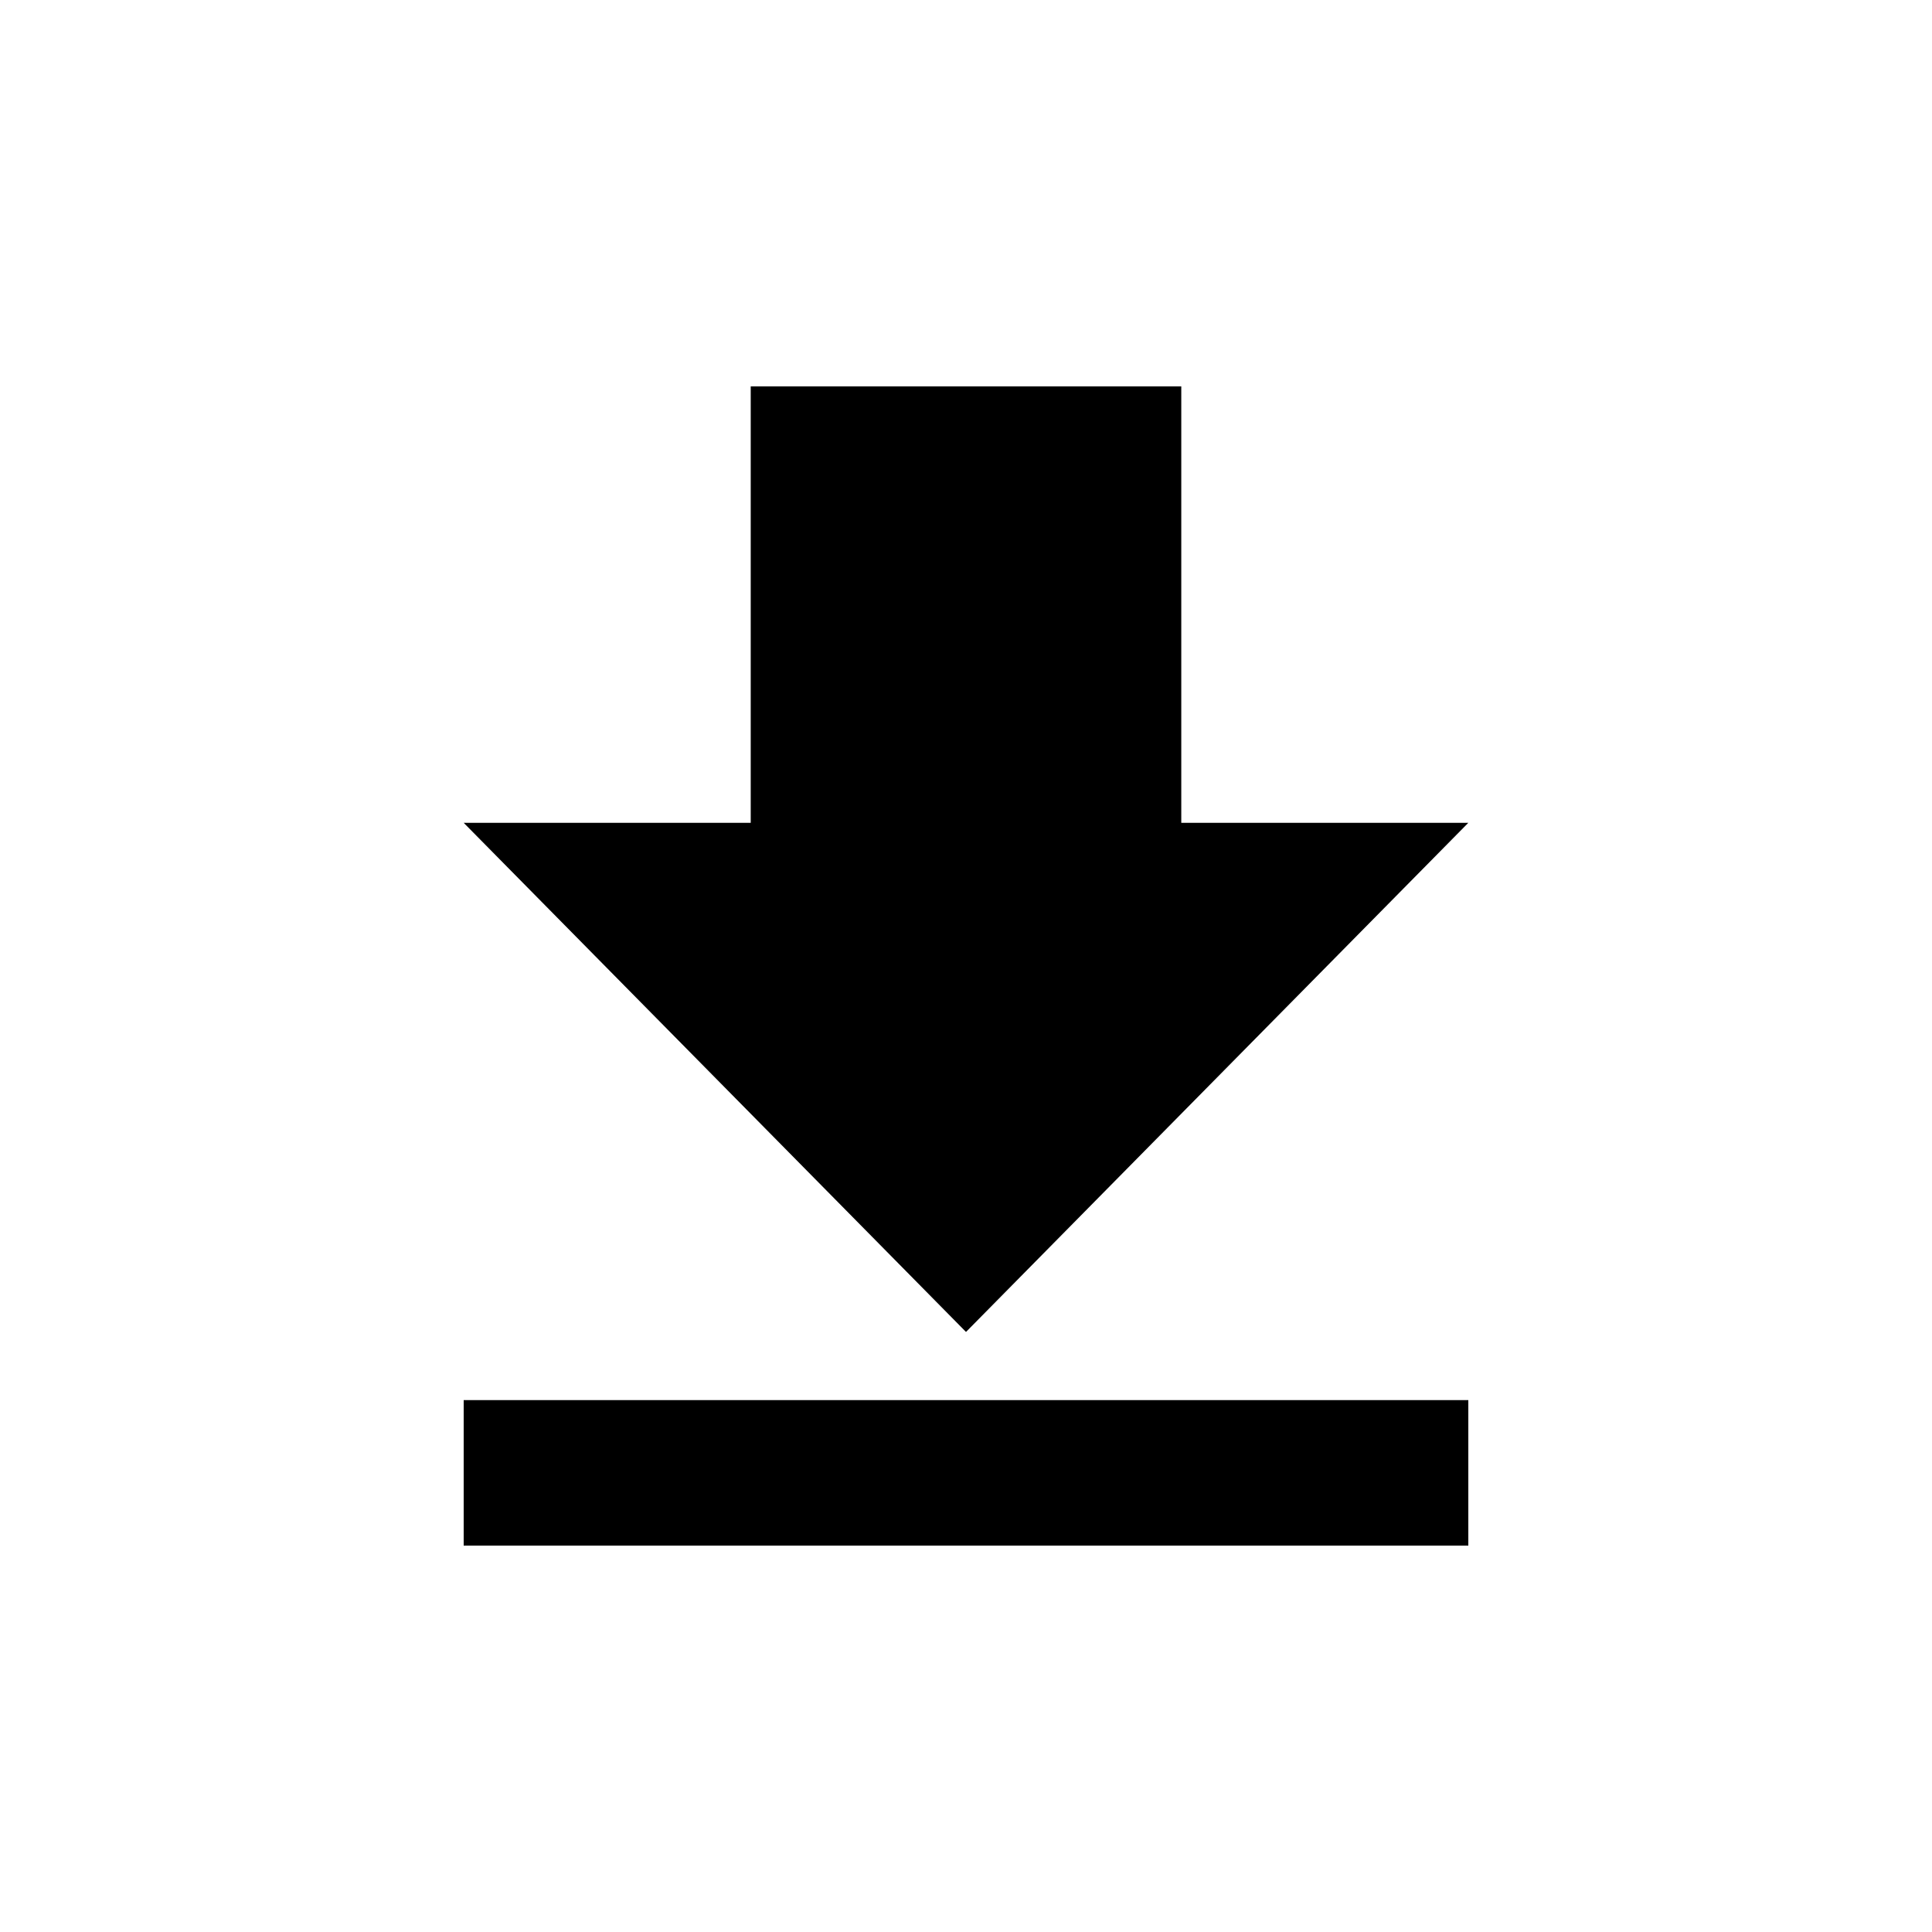 <!-- Generated by IcoMoon.io -->
<svg version="1.1" xmlns="http://www.w3.org/2000/svg" width="1024" height="1024" viewBox="0 0 1024 1024">
<title></title>
<g id="icomoon-ignore">
</g>
<path d="M245.76 819.2h532.48v-77.103h-532.48v77.103zM778.24 436.105h-152.138v-231.305h-228.205v231.305h-152.137l266.24 269.853 266.24-269.853z"></path>
</svg>
